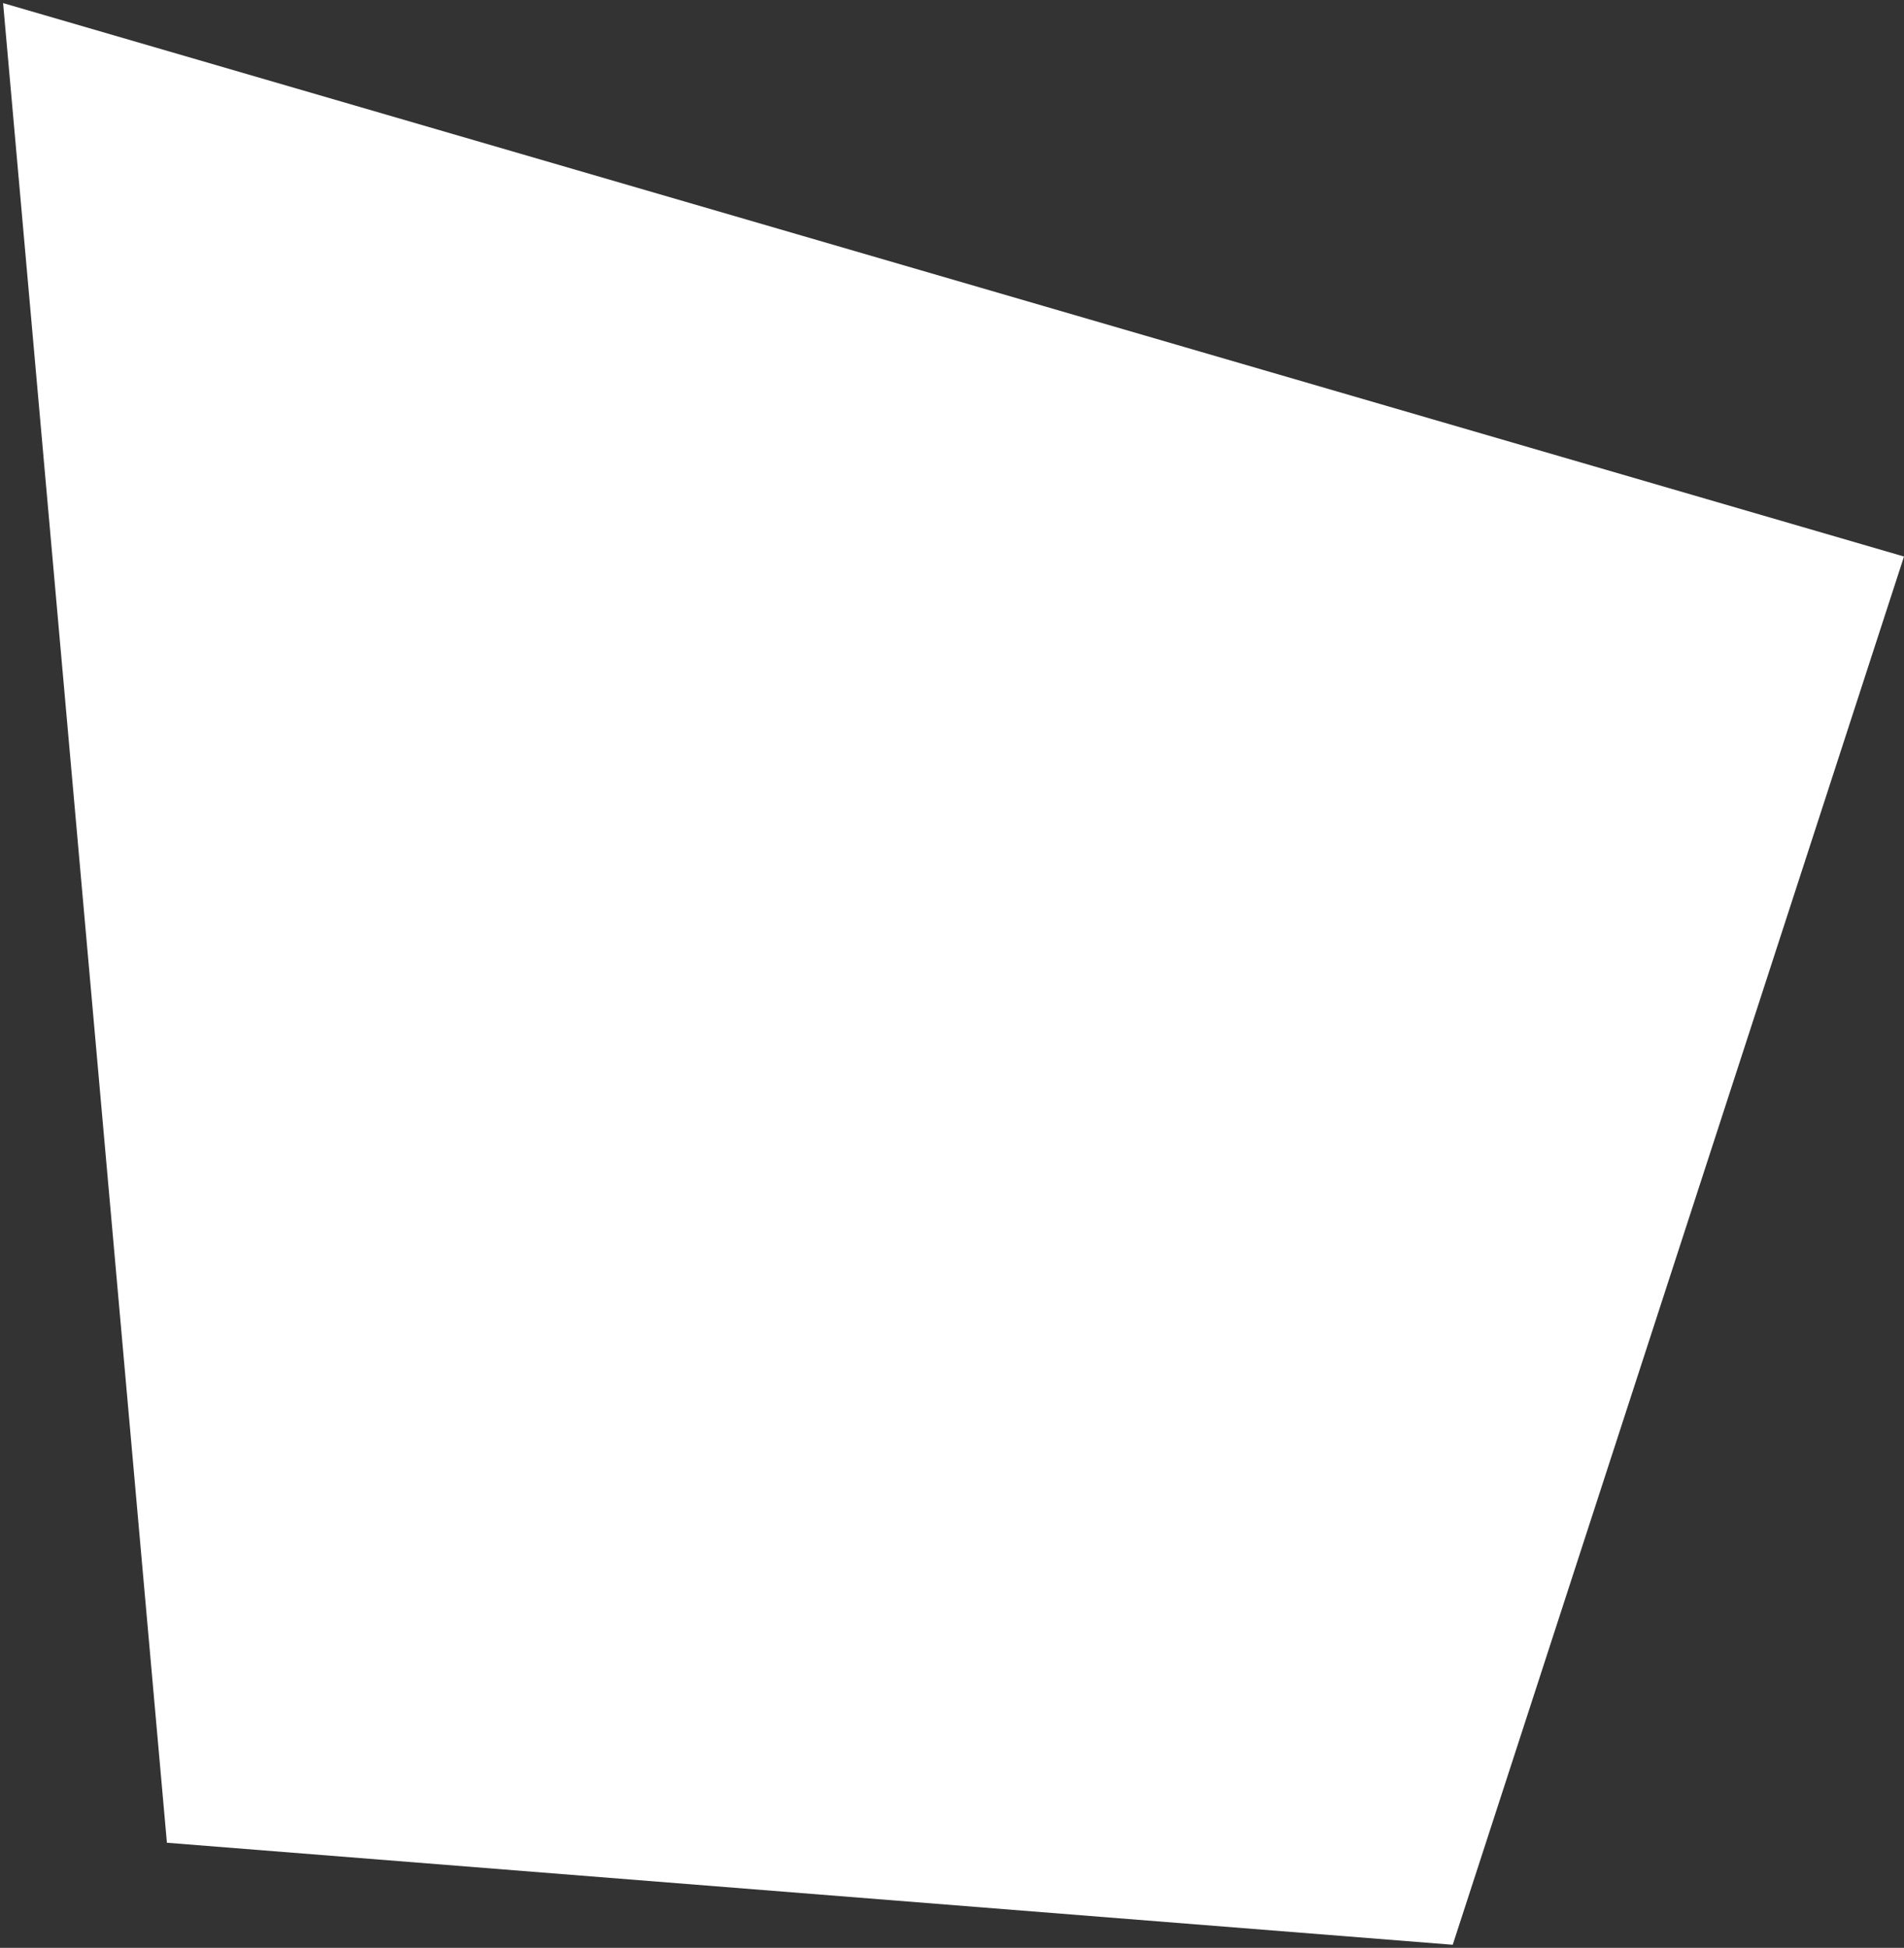 <svg width="308" height="315" viewBox="0 0 308 315" fill="none" xmlns="http://www.w3.org/2000/svg">
<rect x="0" y="0" width="308" height="315" fill="#333333" stroke="none"/>
<path d="M0.5 0.5L308 90L235 314.5L27 298L0.5 0.5Z" fill="white"/>
</svg>

